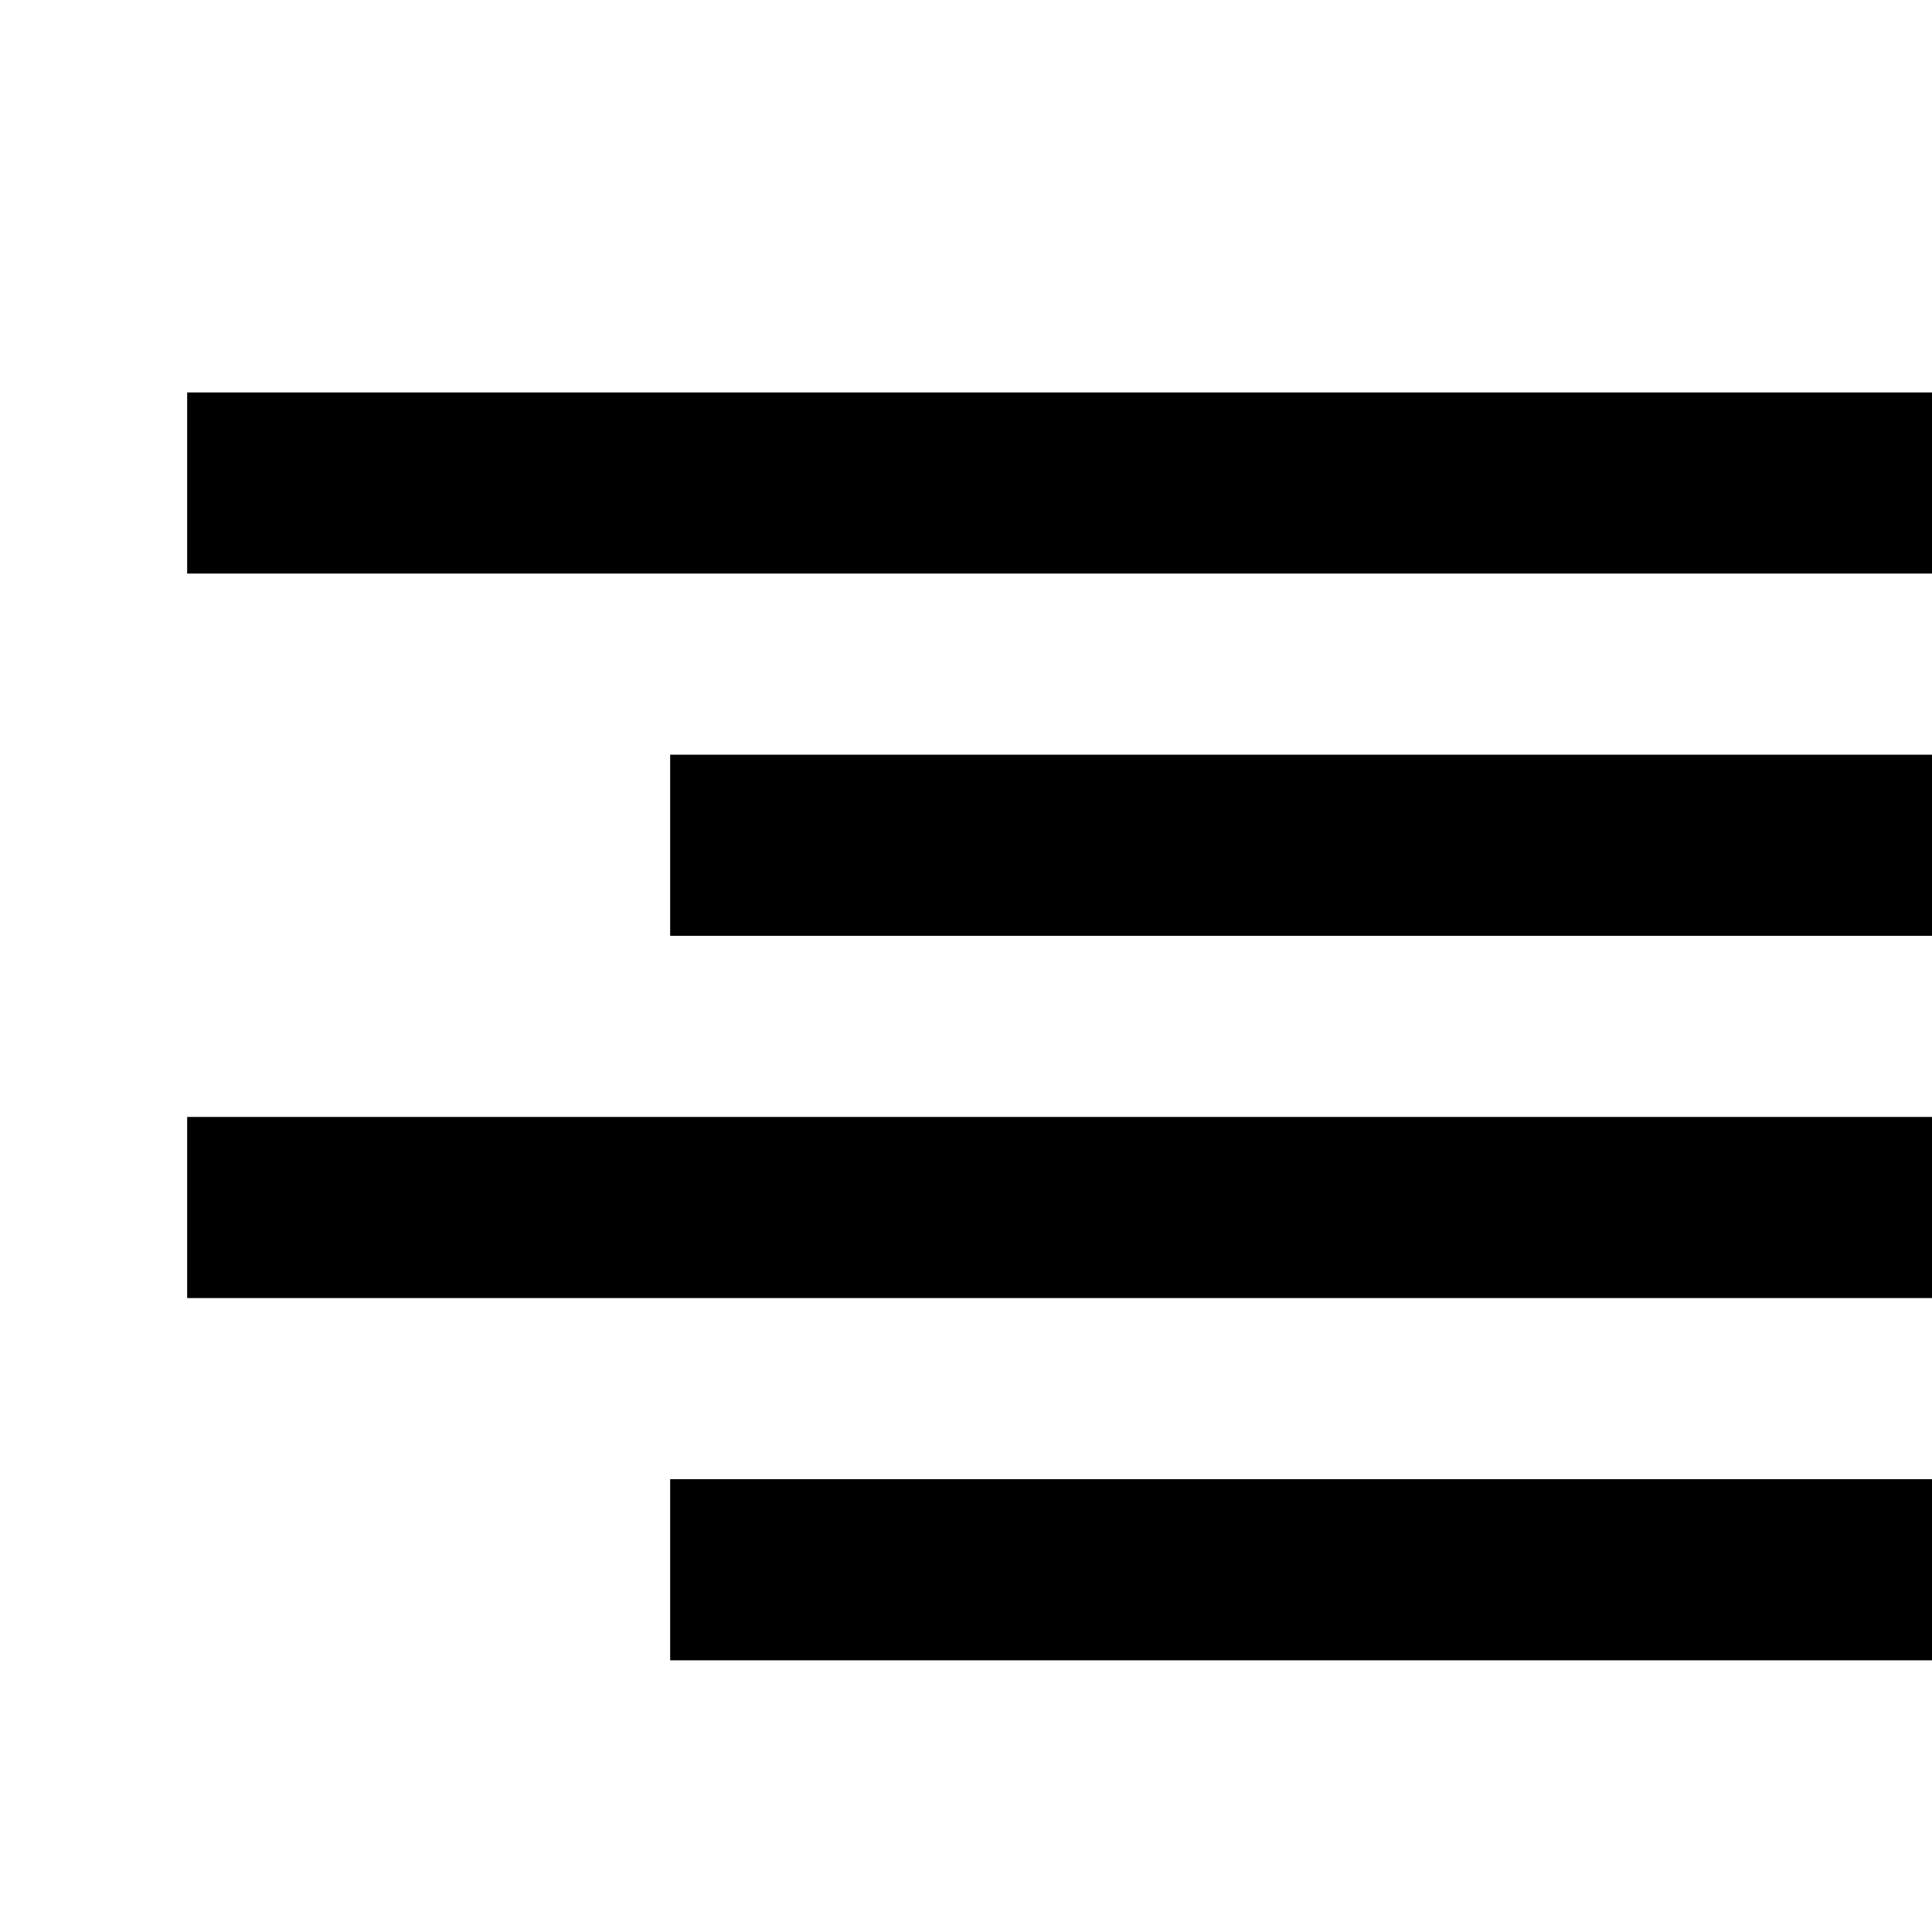 <?xml version = "1.0" standalone = "no"?>
<svg xmlns="http://www.w3.org/2000/svg" viewBox="0 0 32 32" font-family="sans-serif" xmlns:xlink="http://www.w3.org/1999/xlink"><rect fill="rgb(0,0,0)" fill-opacity="1" stroke="rgb(0,0,0)" stroke-opacity="1" stroke-width="1" x="3.6" y="7" width="28" height="2"/><rect fill="rgb(0,0,0)" fill-opacity="1" stroke="rgb(0,0,0)" stroke-opacity="1" stroke-width="1" x="11.6" y="13" width="20" height="2"/><rect fill="rgb(0,0,0)" fill-opacity="1" stroke="rgb(0,0,0)" stroke-opacity="1" stroke-width="1" x="3.6" y="19" width="28" height="2"/><rect fill="rgb(0,0,0)" fill-opacity="1" stroke="rgb(0,0,0)" stroke-opacity="1" stroke-width="1" x="11.6" y="25" width="20" height="2"/></svg>